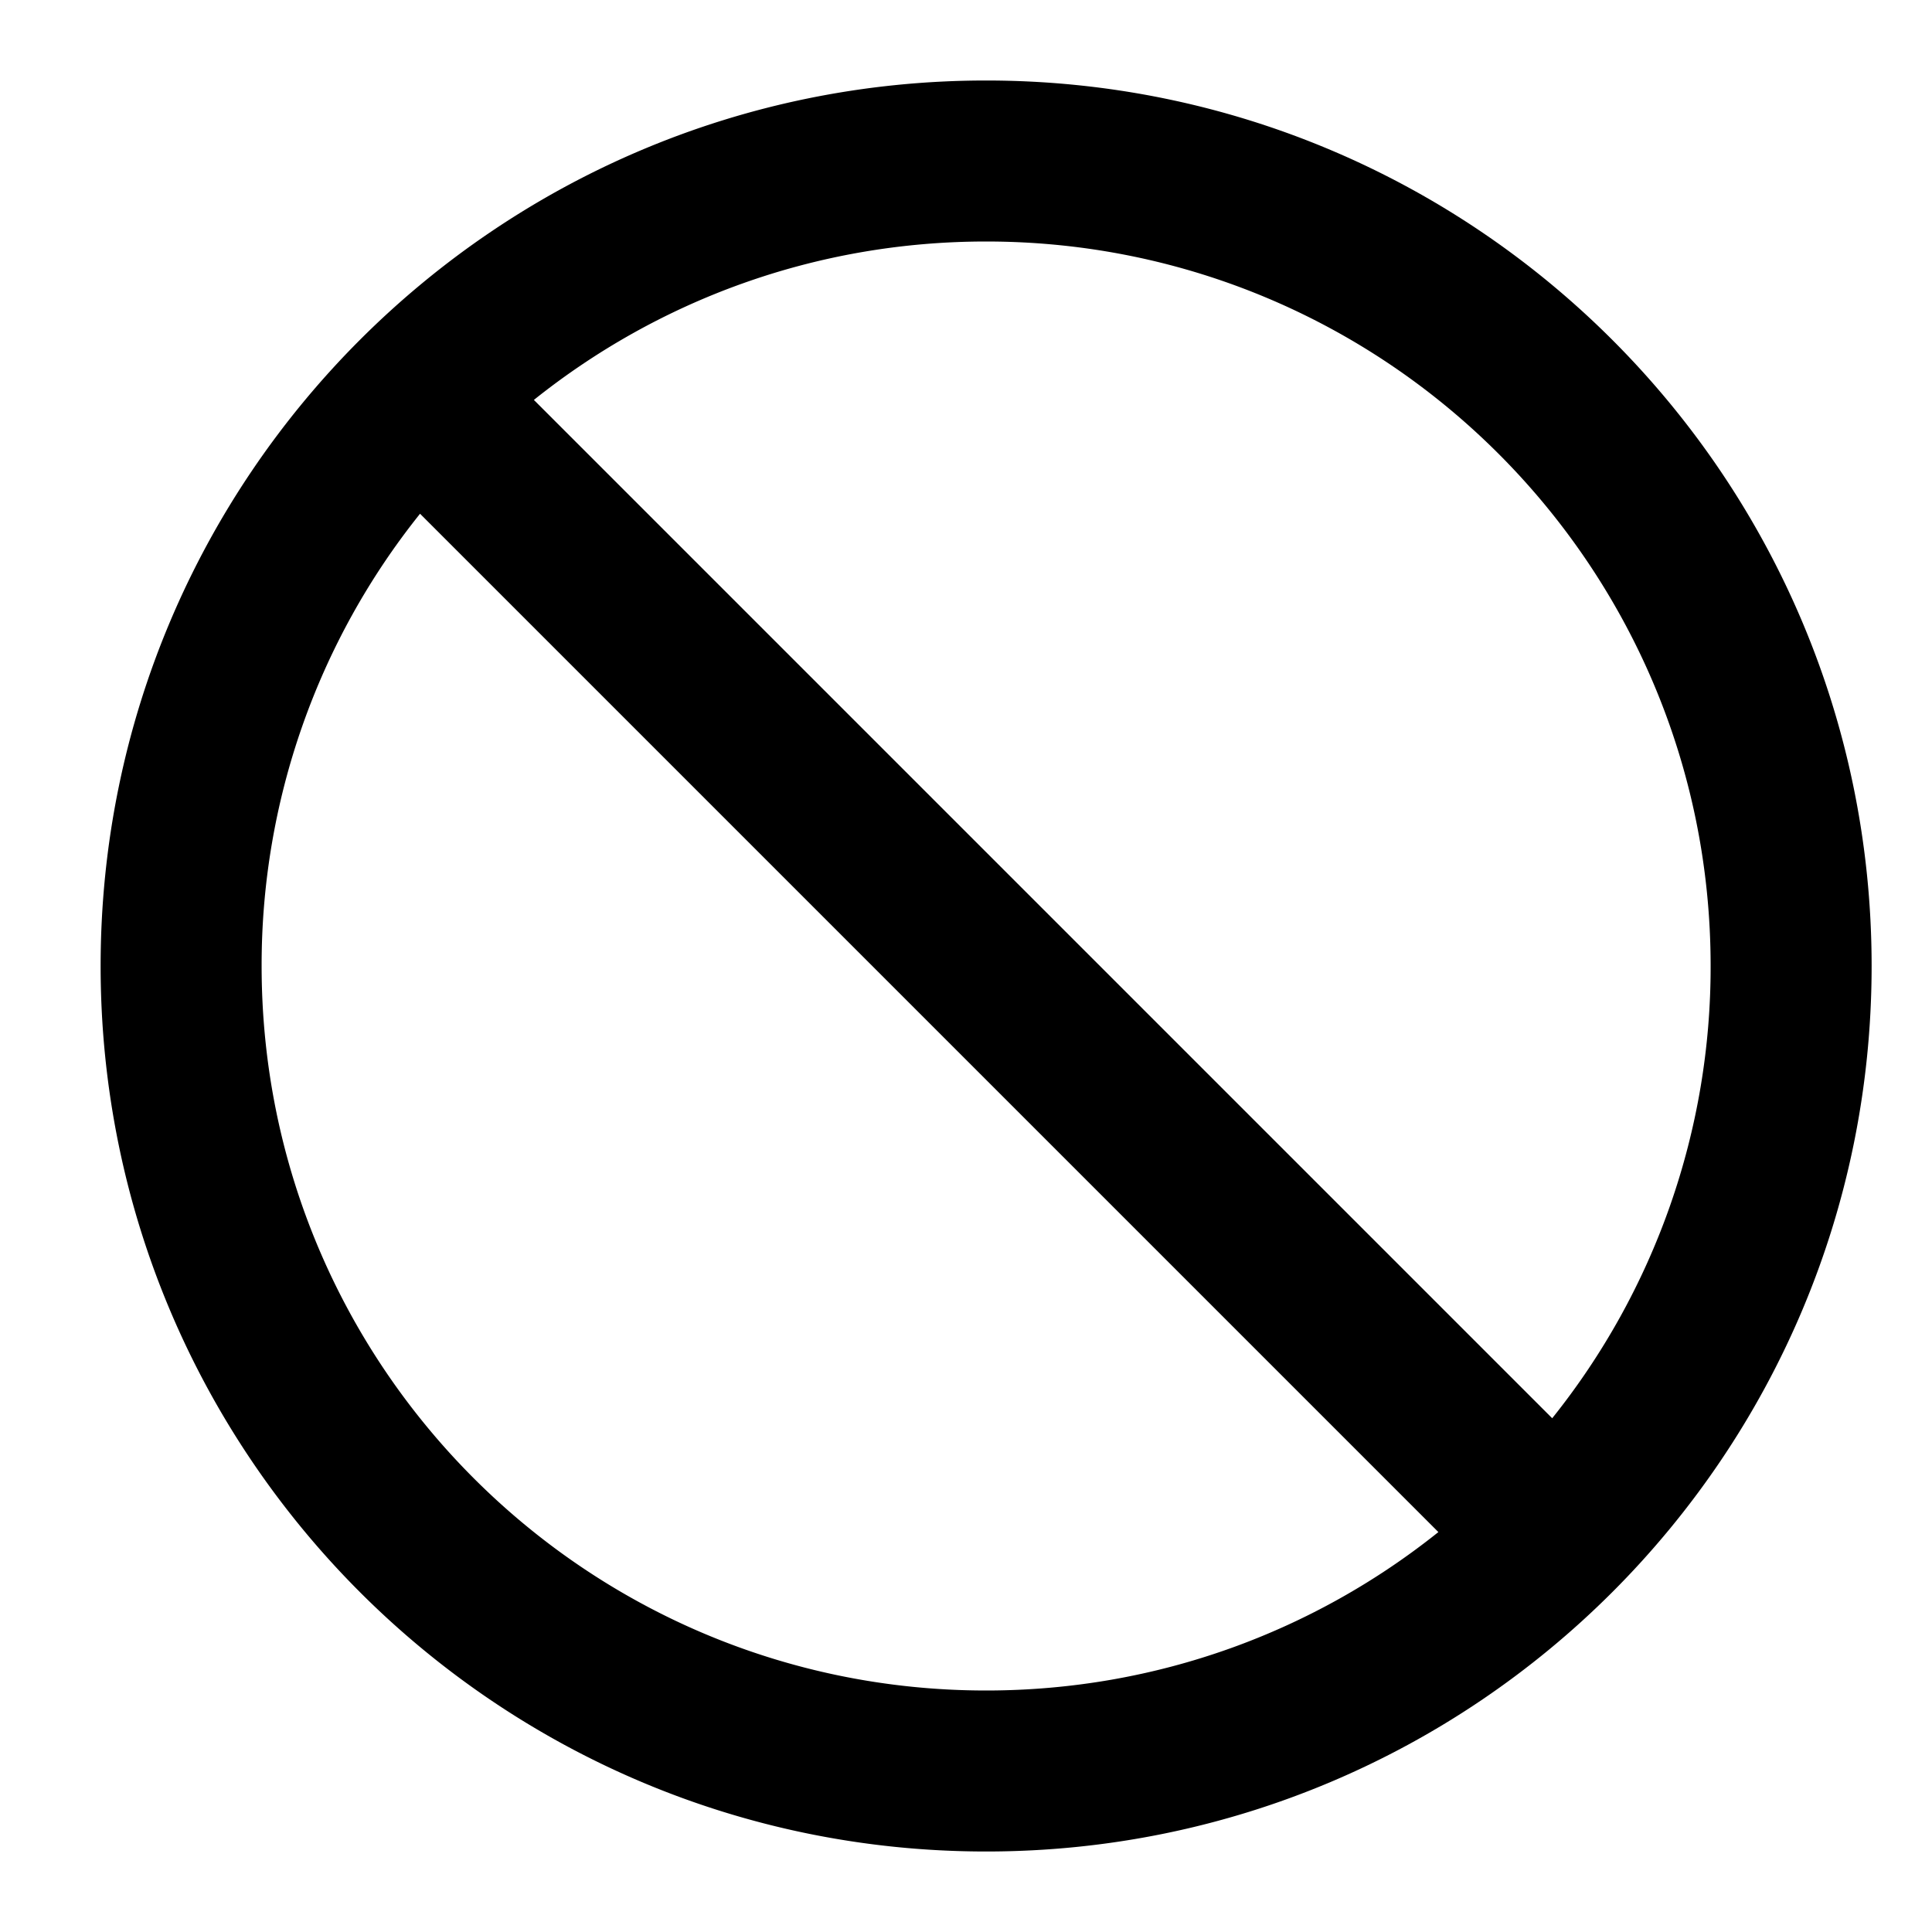<?xml version="1.0" standalone="no"?><!DOCTYPE svg PUBLIC "-//W3C//DTD SVG 1.1//EN" "http://www.w3.org/Graphics/SVG/1.1/DTD/svg11.dtd"><svg t="1619420801748" class="icon" viewBox="0 0 1024 1024" version="1.1" xmlns="http://www.w3.org/2000/svg" p-id="1134" xmlns:xlink="http://www.w3.org/1999/xlink" width="200" height="200"><defs><style type="text/css"></style></defs><path d="M222.635 272.299A382.4 382.4 0 0 0 138.667 512c0 212.117 171.904 384 384 384 90.667 0 174.016-31.424 239.701-83.968l-539.733-539.733z m60.331-60.331l539.733 539.733A382.4 382.4 0 0 0 906.667 512c0-212.117-171.904-384-384-384-90.667 0-174.016 31.424-239.701 83.968zM53.333 512c0-259.221 210.091-469.333 469.333-469.333 259.221 0 469.333 210.091 469.333 469.333 0 259.221-210.091 469.333-469.333 469.333-259.221 0-469.333-210.091-469.333-469.333z" p-id="1135"></path></svg>